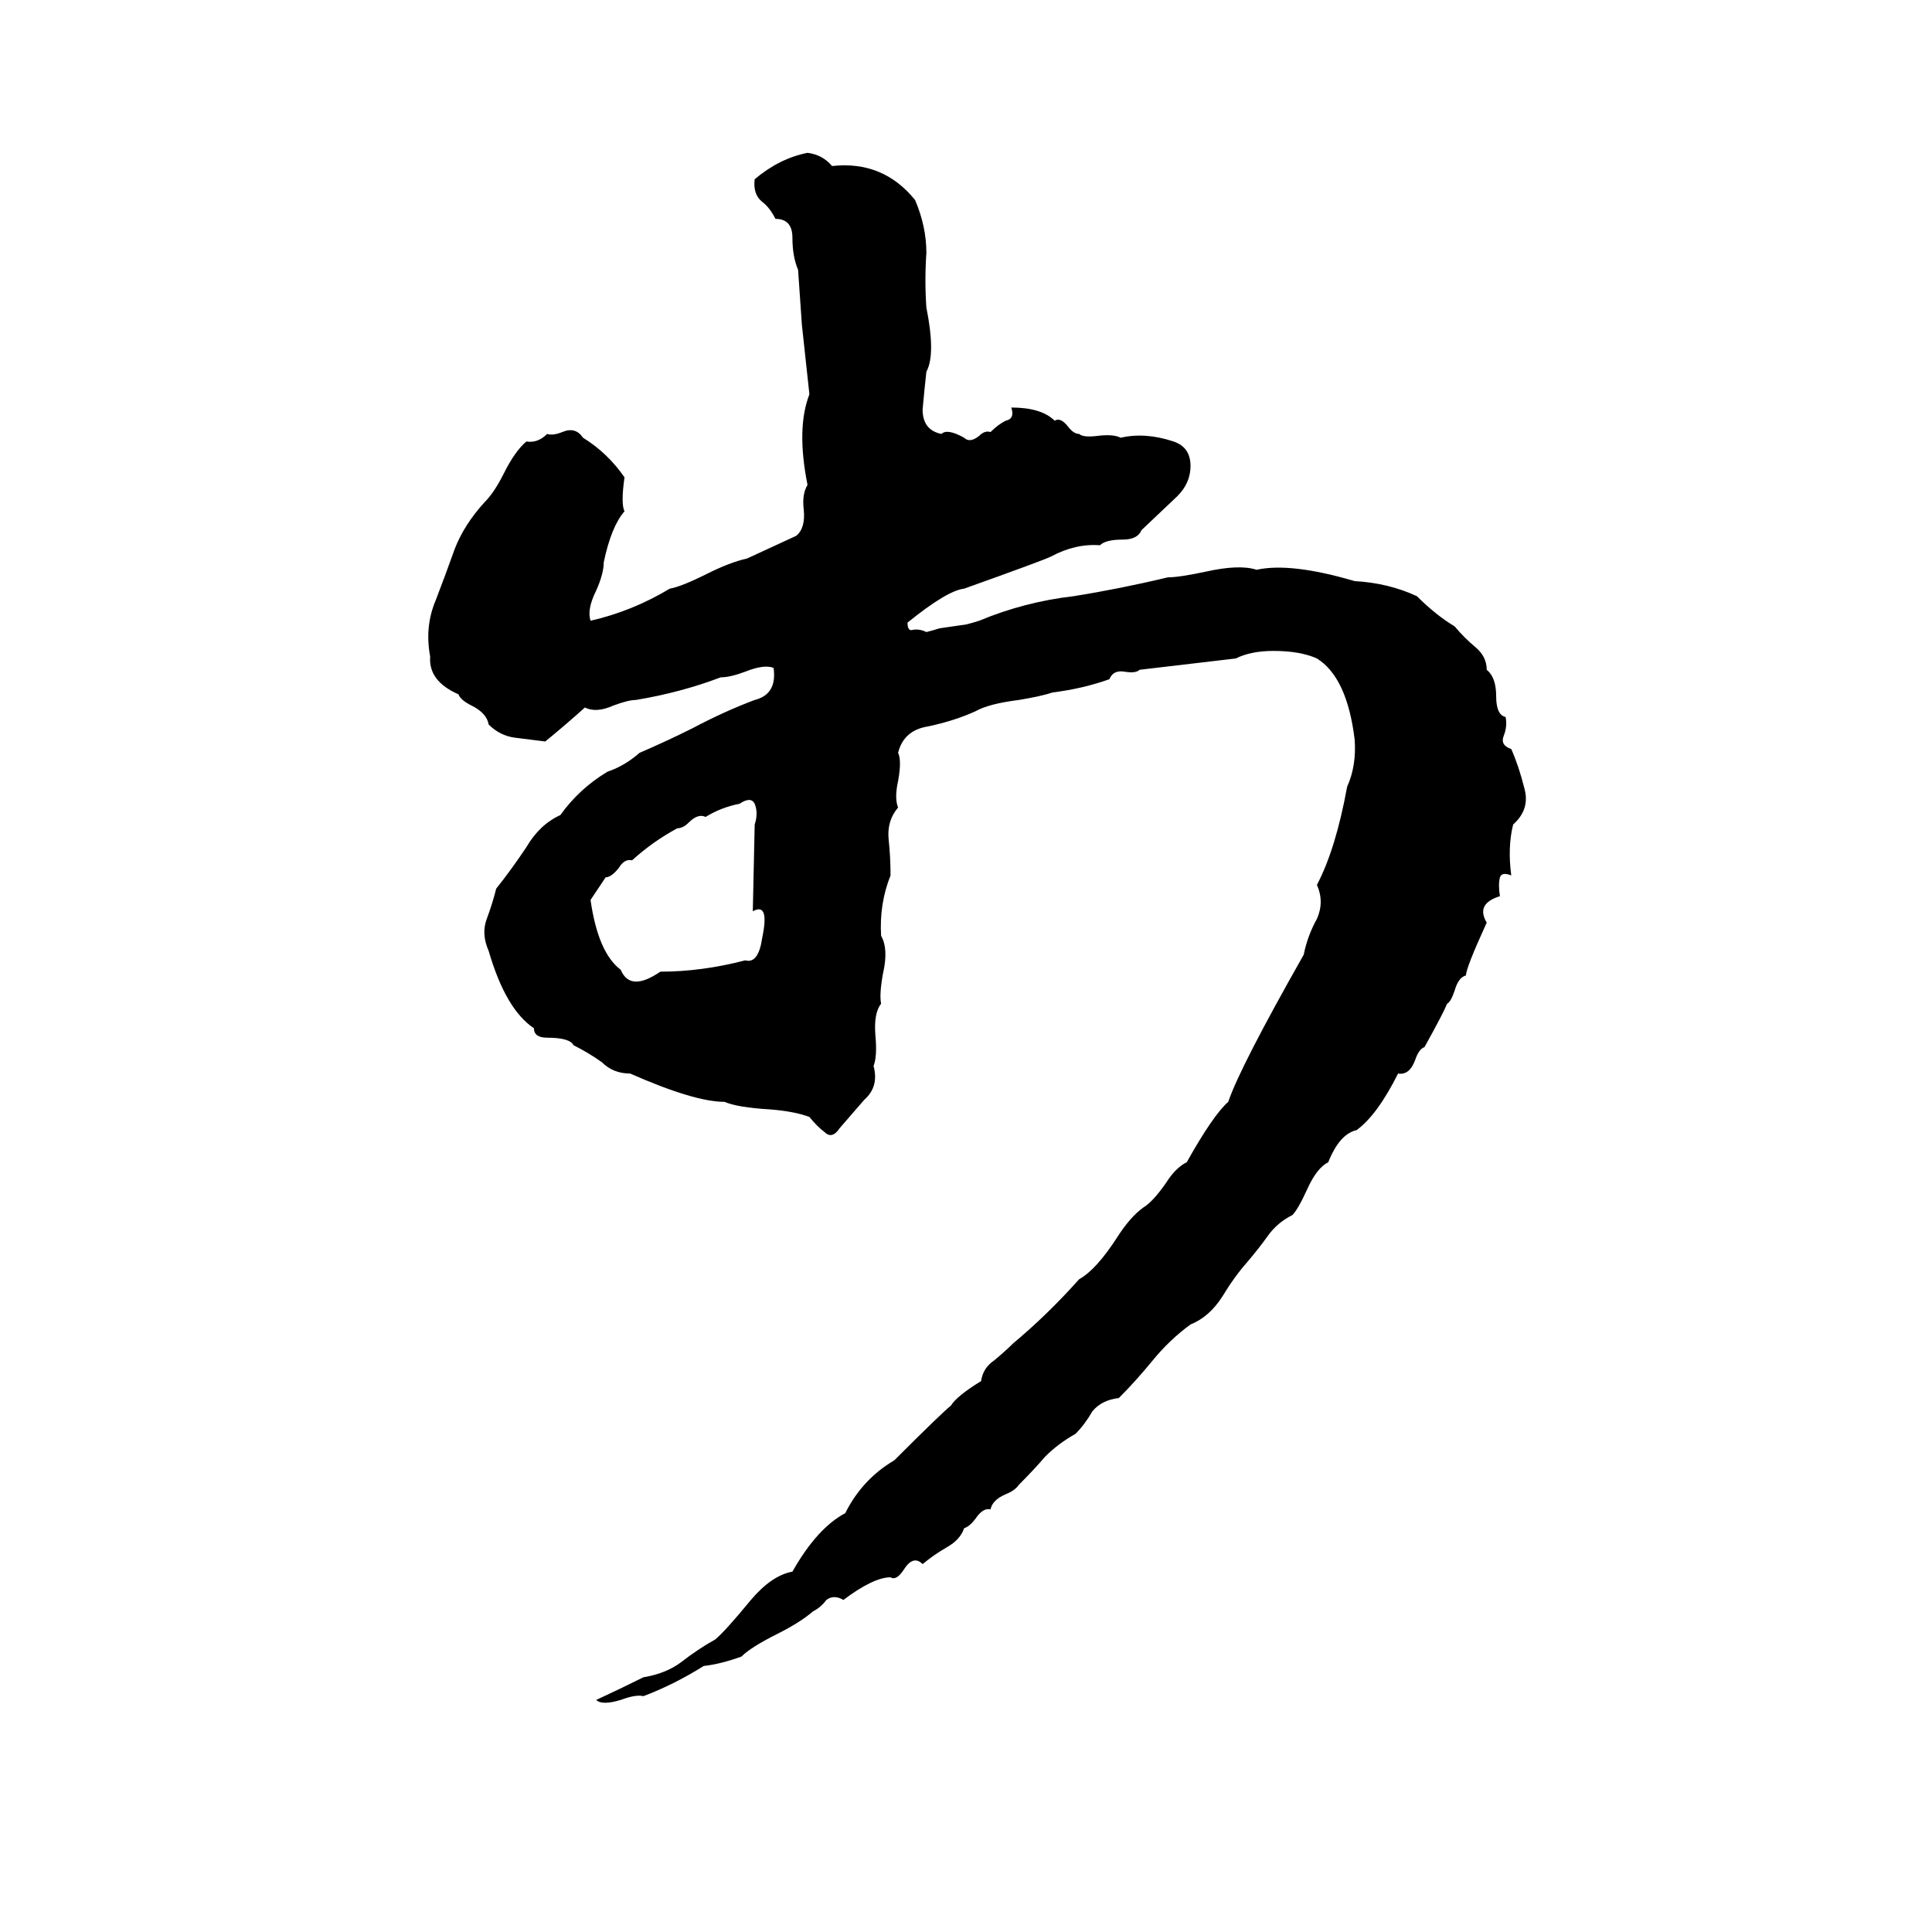 <svg xmlns="http://www.w3.org/2000/svg" viewBox="0 -800 1024 1024">
	<path fill="#000000" d="M428 -719Q436 -718 441 -712Q468 -715 485 -694Q491 -680 491 -666Q490 -651 491 -637Q496 -612 491 -603Q490 -594 489 -583Q489 -572 499 -570Q502 -573 511 -568Q514 -565 519 -569Q522 -572 525 -571Q529 -575 533 -577Q538 -578 536 -584Q552 -584 559 -577Q562 -579 566 -574Q569 -570 572 -570Q574 -568 582 -569Q590 -570 594 -568Q607 -571 622 -566Q631 -563 631 -553Q631 -544 624 -537L605 -519Q603 -514 595 -514Q586 -514 583 -511Q570 -512 557 -505Q553 -503 511 -488Q502 -487 481 -470Q481 -466 483 -466Q487 -467 491 -465Q495 -466 498 -467L512 -469Q516 -470 519 -471Q543 -481 569 -484Q594 -488 619 -494Q625 -494 639 -497Q657 -501 666 -498Q684 -502 718 -492Q736 -491 751 -484Q761 -474 771 -468Q776 -462 782 -457Q788 -452 788 -445Q793 -441 793 -431Q793 -421 798 -420Q799 -415 797 -410Q795 -405 801 -403Q805 -394 808 -382Q811 -371 802 -363Q799 -351 801 -336Q796 -338 795 -335Q794 -331 795 -325Q782 -321 788 -311Q777 -287 777 -283Q773 -282 771 -275Q769 -269 767 -268Q765 -263 755 -245Q752 -244 750 -238Q747 -230 741 -231Q730 -209 719 -201Q710 -199 704 -184Q698 -181 693 -170Q688 -159 685 -156Q677 -152 672 -145Q667 -138 661 -131Q654 -123 648 -113Q641 -102 631 -98Q620 -90 611 -79Q602 -68 593 -59Q584 -58 579 -52Q575 -45 570 -40Q561 -35 554 -28Q548 -21 540 -13Q538 -10 533 -8Q526 -5 525 0Q521 -1 517 5Q514 9 511 10Q509 16 502 20Q495 24 489 29Q484 24 479 32Q475 38 472 36Q463 36 447 48Q442 45 438 48Q435 52 431 54Q424 60 412 66Q398 73 393 78Q382 82 373 83Q357 93 341 99Q337 98 329 101Q319 104 316 101Q329 95 341 89Q353 87 361 81Q370 74 379 69Q384 65 398 48Q409 35 420 33Q433 10 448 2Q457 -16 474 -26Q499 -51 504 -55Q507 -60 520 -68Q521 -75 527 -79Q533 -84 537 -88Q555 -103 572 -122Q581 -127 592 -144Q599 -155 606 -160Q611 -163 618 -173Q623 -181 629 -184Q643 -209 651 -216Q657 -234 691 -294Q693 -304 698 -313Q702 -322 698 -331Q708 -350 714 -383Q719 -394 718 -408Q714 -441 698 -451Q689 -455 675 -455Q663 -455 655 -451Q630 -448 604 -445Q602 -443 596 -444Q590 -445 588 -440Q574 -435 558 -433Q552 -431 540 -429Q524 -427 517 -423Q506 -418 492 -415Q479 -413 476 -401Q478 -397 476 -386Q474 -377 476 -372Q470 -365 471 -355Q472 -346 472 -336Q466 -321 467 -304Q471 -297 468 -284Q466 -273 467 -268Q463 -263 464 -251Q465 -240 463 -235Q466 -224 458 -217Q451 -209 445 -202Q441 -196 437 -200Q433 -203 429 -208Q421 -211 408 -212Q391 -213 384 -216Q368 -216 334 -231Q325 -231 319 -237Q312 -242 304 -246Q302 -250 290 -250Q283 -250 283 -255Q268 -265 259 -296Q255 -305 258 -313Q261 -321 263 -329Q271 -339 279 -351Q286 -363 297 -368Q307 -382 322 -391Q331 -394 339 -401Q353 -407 367 -414Q384 -423 400 -429Q412 -432 410 -446Q405 -448 395 -444Q387 -441 382 -441Q361 -433 337 -429Q333 -429 325 -426Q316 -422 310 -425Q300 -416 289 -407Q281 -408 273 -409Q265 -410 259 -416Q258 -422 250 -426Q244 -429 243 -432Q227 -439 228 -452Q225 -468 231 -482Q236 -495 241 -509Q246 -522 257 -534Q262 -539 267 -549Q273 -561 279 -566Q285 -565 290 -570Q293 -569 298 -571Q305 -574 309 -568Q322 -560 331 -547Q329 -533 331 -529Q324 -521 320 -502Q320 -496 316 -487Q311 -477 313 -471Q335 -476 355 -488Q361 -489 375 -496Q387 -502 396 -504Q409 -510 422 -516Q427 -520 426 -530Q425 -538 428 -543Q422 -573 429 -591Q427 -609 425 -628Q424 -642 423 -657Q420 -664 420 -674Q420 -684 411 -684Q408 -690 404 -693Q399 -697 400 -705Q413 -716 428 -719ZM392 -374Q382 -372 374 -367Q370 -369 365 -364Q362 -361 359 -361Q346 -354 335 -344Q331 -345 328 -340Q324 -335 321 -335Q317 -329 313 -323Q317 -295 329 -286Q334 -274 350 -285Q372 -285 395 -291Q402 -289 404 -303Q408 -322 399 -317L400 -363Q402 -369 400 -374Q398 -378 392 -374Z"/>
</svg>